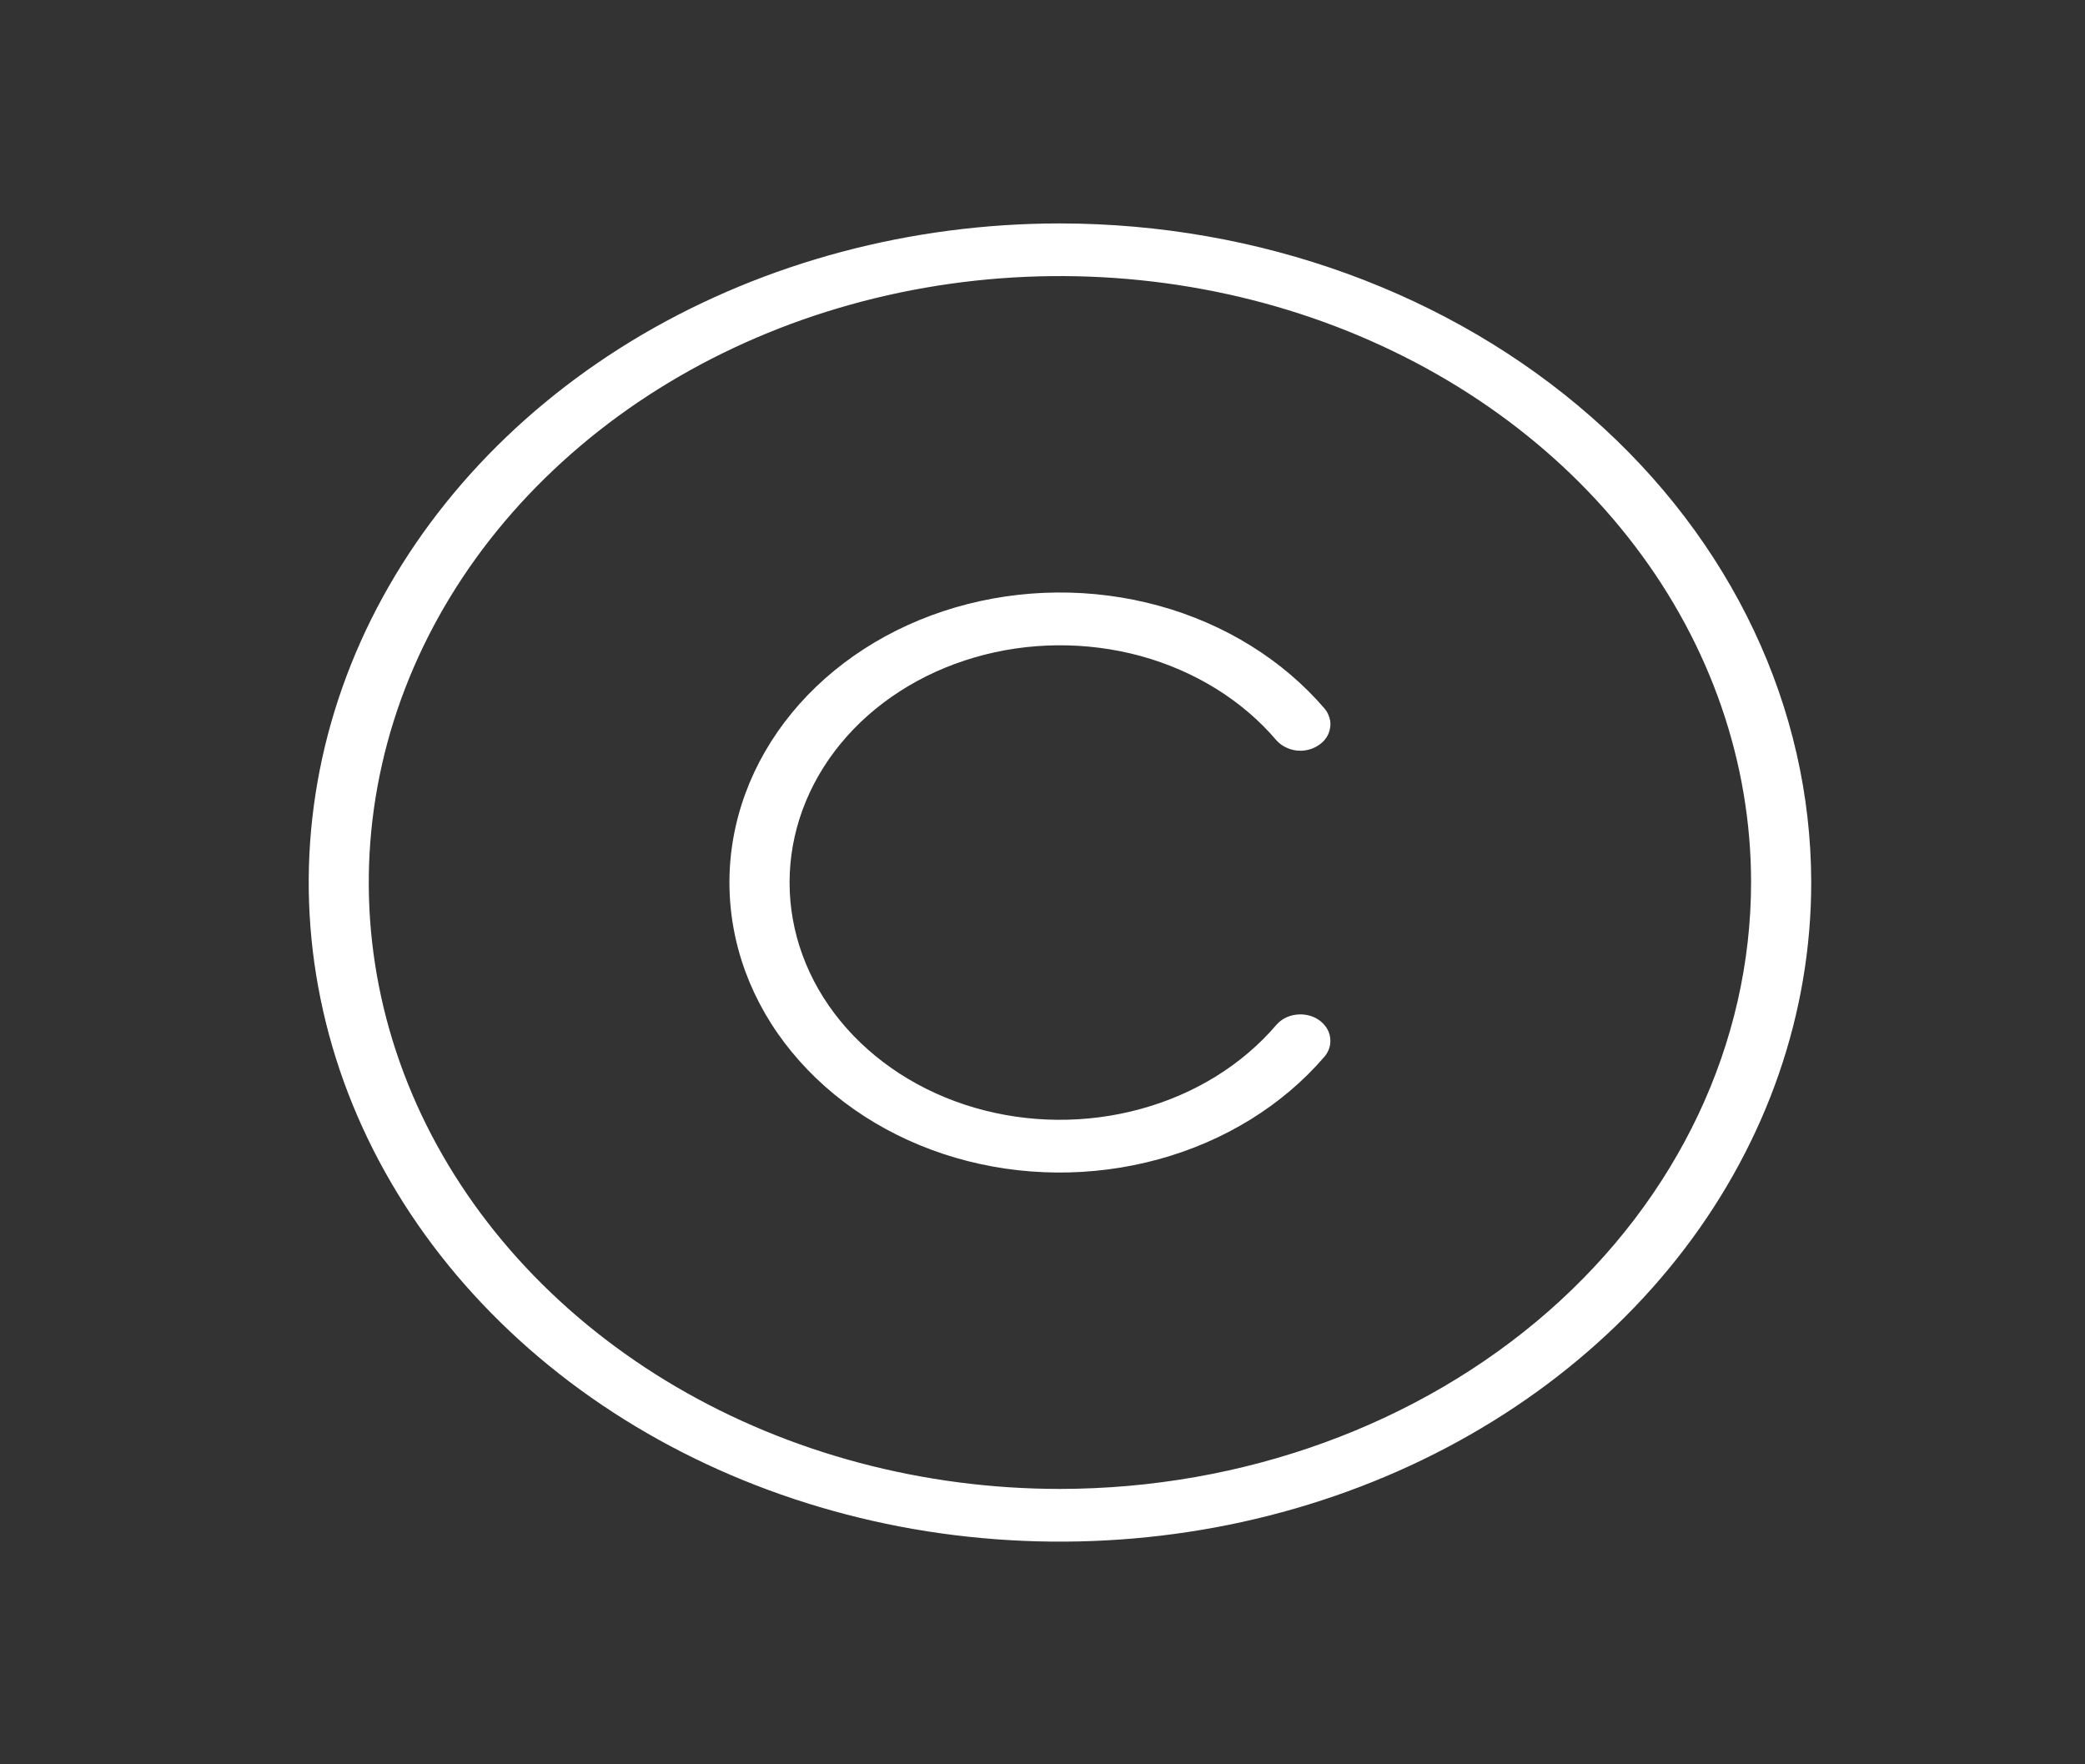 <svg width="13" height="11" viewBox="0 0 13 11" fill="none" xmlns="http://www.w3.org/2000/svg">
<rect x="0" y="0" width="13" height="11" fill="#333333" stroke="none"/>
<path d="M6.609 1.393C5.682 1.393 4.777 1.634 4.006 2.085C3.236 2.537 2.636 3.179 2.281 3.93C1.927 4.681 1.834 5.507 2.015 6.304C2.195 7.101 2.642 7.833 3.297 8.408C3.952 8.983 4.786 9.374 5.695 9.533C6.604 9.691 7.546 9.61 8.401 9.299C9.257 8.988 9.989 8.461 10.504 7.785C11.018 7.11 11.293 6.315 11.293 5.502C11.292 4.413 10.798 3.368 9.92 2.598C9.041 1.827 7.851 1.394 6.609 1.393ZM6.609 9.283C5.757 9.283 4.923 9.061 4.215 8.646C3.506 8.23 2.954 7.64 2.627 6.949C2.301 6.258 2.216 5.498 2.382 4.765C2.548 4.031 2.959 3.358 3.562 2.829C4.164 2.3 4.932 1.94 5.768 1.794C6.604 1.648 7.471 1.723 8.258 2.009C9.046 2.296 9.719 2.78 10.192 3.402C10.666 4.024 10.918 4.755 10.918 5.502C10.917 6.505 10.463 7.466 9.655 8.175C8.847 8.883 7.751 9.282 6.609 9.283ZM8.258 6.588C7.998 6.891 7.636 7.115 7.223 7.228C6.81 7.341 6.367 7.338 5.957 7.218C5.547 7.098 5.19 6.867 4.937 6.559C4.684 6.252 4.548 5.882 4.548 5.502C4.548 5.123 4.684 4.753 4.937 4.445C5.19 4.137 5.547 3.907 5.957 3.787C6.367 3.667 6.81 3.663 7.223 3.776C7.636 3.889 7.998 4.114 8.258 4.417C8.273 4.434 8.283 4.454 8.289 4.475C8.296 4.496 8.297 4.518 8.293 4.539C8.29 4.56 8.282 4.581 8.269 4.6C8.257 4.618 8.24 4.634 8.22 4.647C8.201 4.66 8.178 4.67 8.155 4.675C8.131 4.681 8.106 4.682 8.082 4.679C8.057 4.676 8.034 4.668 8.012 4.657C7.991 4.646 7.973 4.632 7.958 4.615C7.746 4.366 7.45 4.183 7.112 4.09C6.774 3.998 6.411 4.001 6.076 4.099C5.74 4.197 5.448 4.385 5.241 4.637C5.034 4.889 4.923 5.192 4.923 5.502C4.923 5.813 5.034 6.115 5.241 6.367C5.448 6.619 5.74 6.808 6.076 6.906C6.411 7.004 6.774 7.007 7.112 6.914C7.45 6.822 7.746 6.638 7.958 6.39C7.988 6.355 8.032 6.332 8.082 6.326C8.131 6.32 8.181 6.331 8.22 6.357C8.26 6.384 8.287 6.423 8.293 6.466C8.3 6.509 8.288 6.553 8.258 6.588Z" fill="white"/>
</svg>
